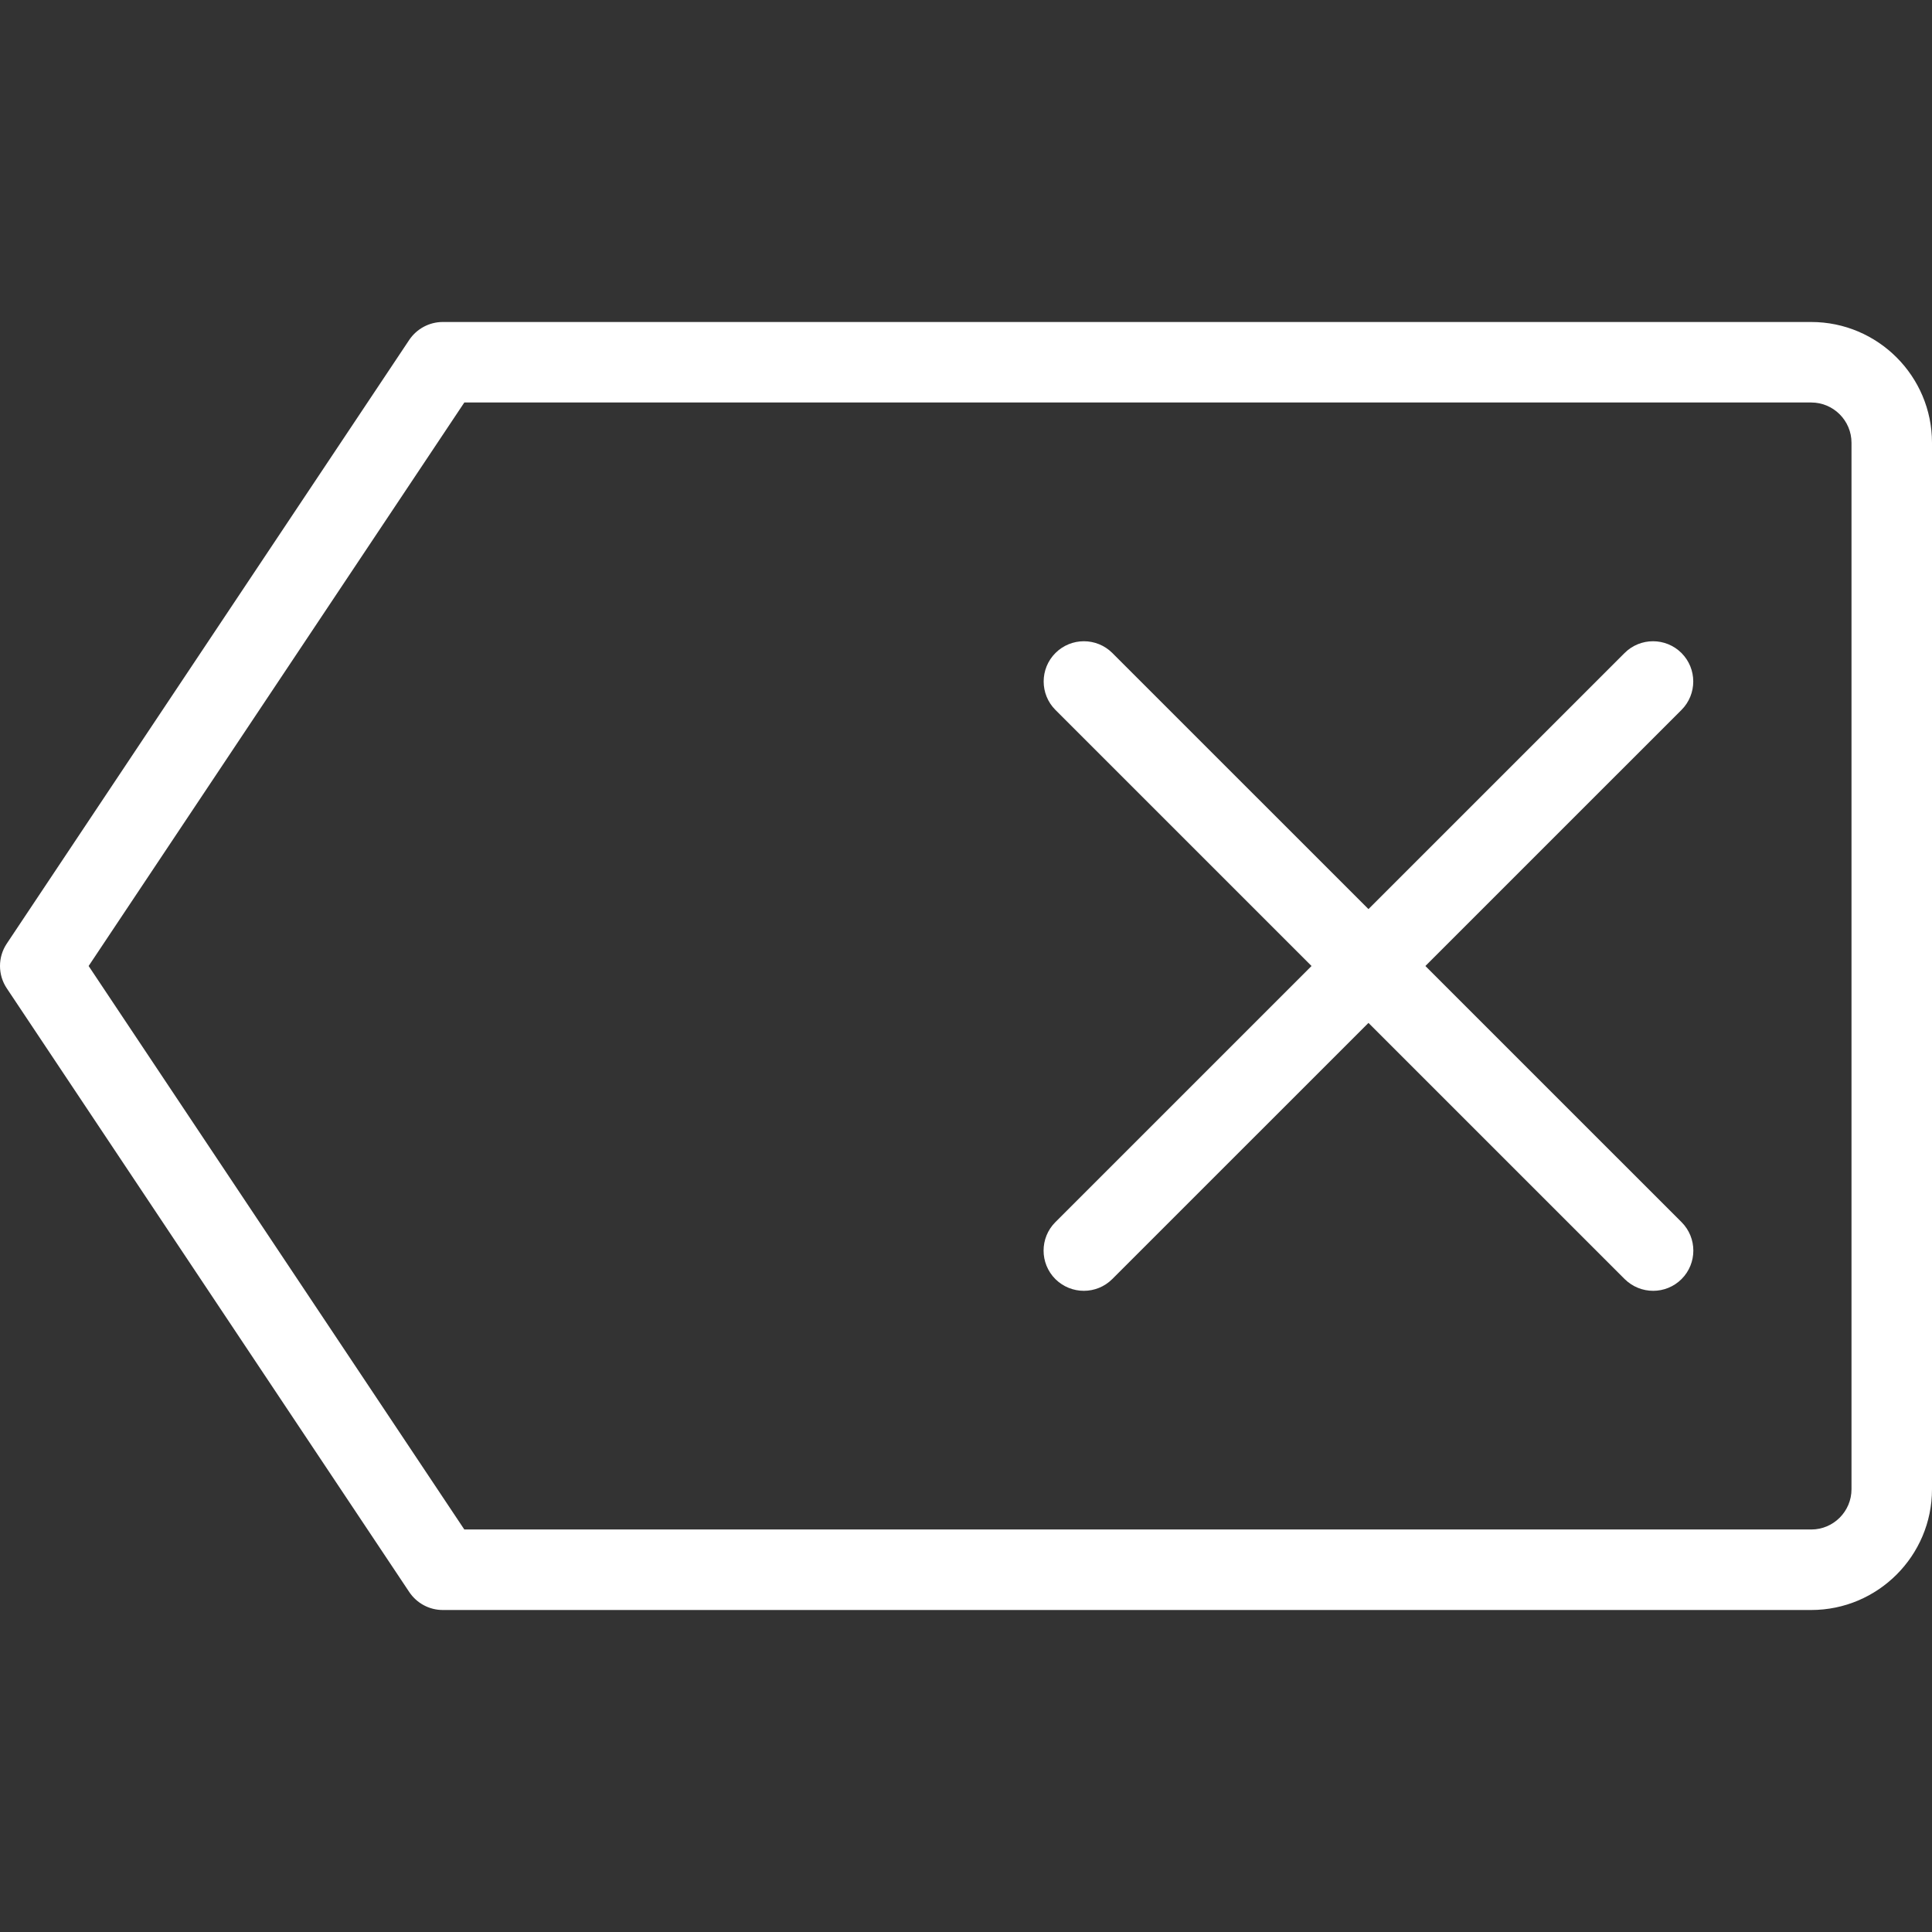 <svg height="512" viewBox="0 0 24 24" width="512" xmlns="http://www.w3.org/2000/svg">
    <rect x="0" y="0" width="24" height="24" fill="#333333" stroke="none"/>
    <path fill="#fff" d="m22.5 20h-17c-.167 0-.323-.084-.416-.223l-5-7.5c-.112-.168-.112-.387 0-.555l5-7.5c.093-.138.249-.222.416-.222h17c.827 0 1.5.673 1.5 1.5v13c0 .827-.673 1.5-1.5 1.5zm-16.732-1h16.732c.276 0 .5-.225.5-.5v-13c0-.275-.224-.5-.5-.5h-16.732l-4.667 7z"/>
    <path fill="#fff" d="m20.536 16.035c-.128 0-.256-.049-.354-.146l-7.071-7.07c-.195-.195-.195-.512 0-.707s.512-.195.707 0l7.071 7.07c.195.195.195.512 0 .707-.097.097-.225.146-.353.146z"/>
    <path fill="#fff" d="m13.464 16.035c-.128 0-.256-.049-.354-.146-.195-.195-.195-.512 0-.707l7.071-7.07c.195-.195.512-.195.707 0s.195.512 0 .707l-7.071 7.07c-.097.097-.225.146-.353.146z"/>
</svg>
